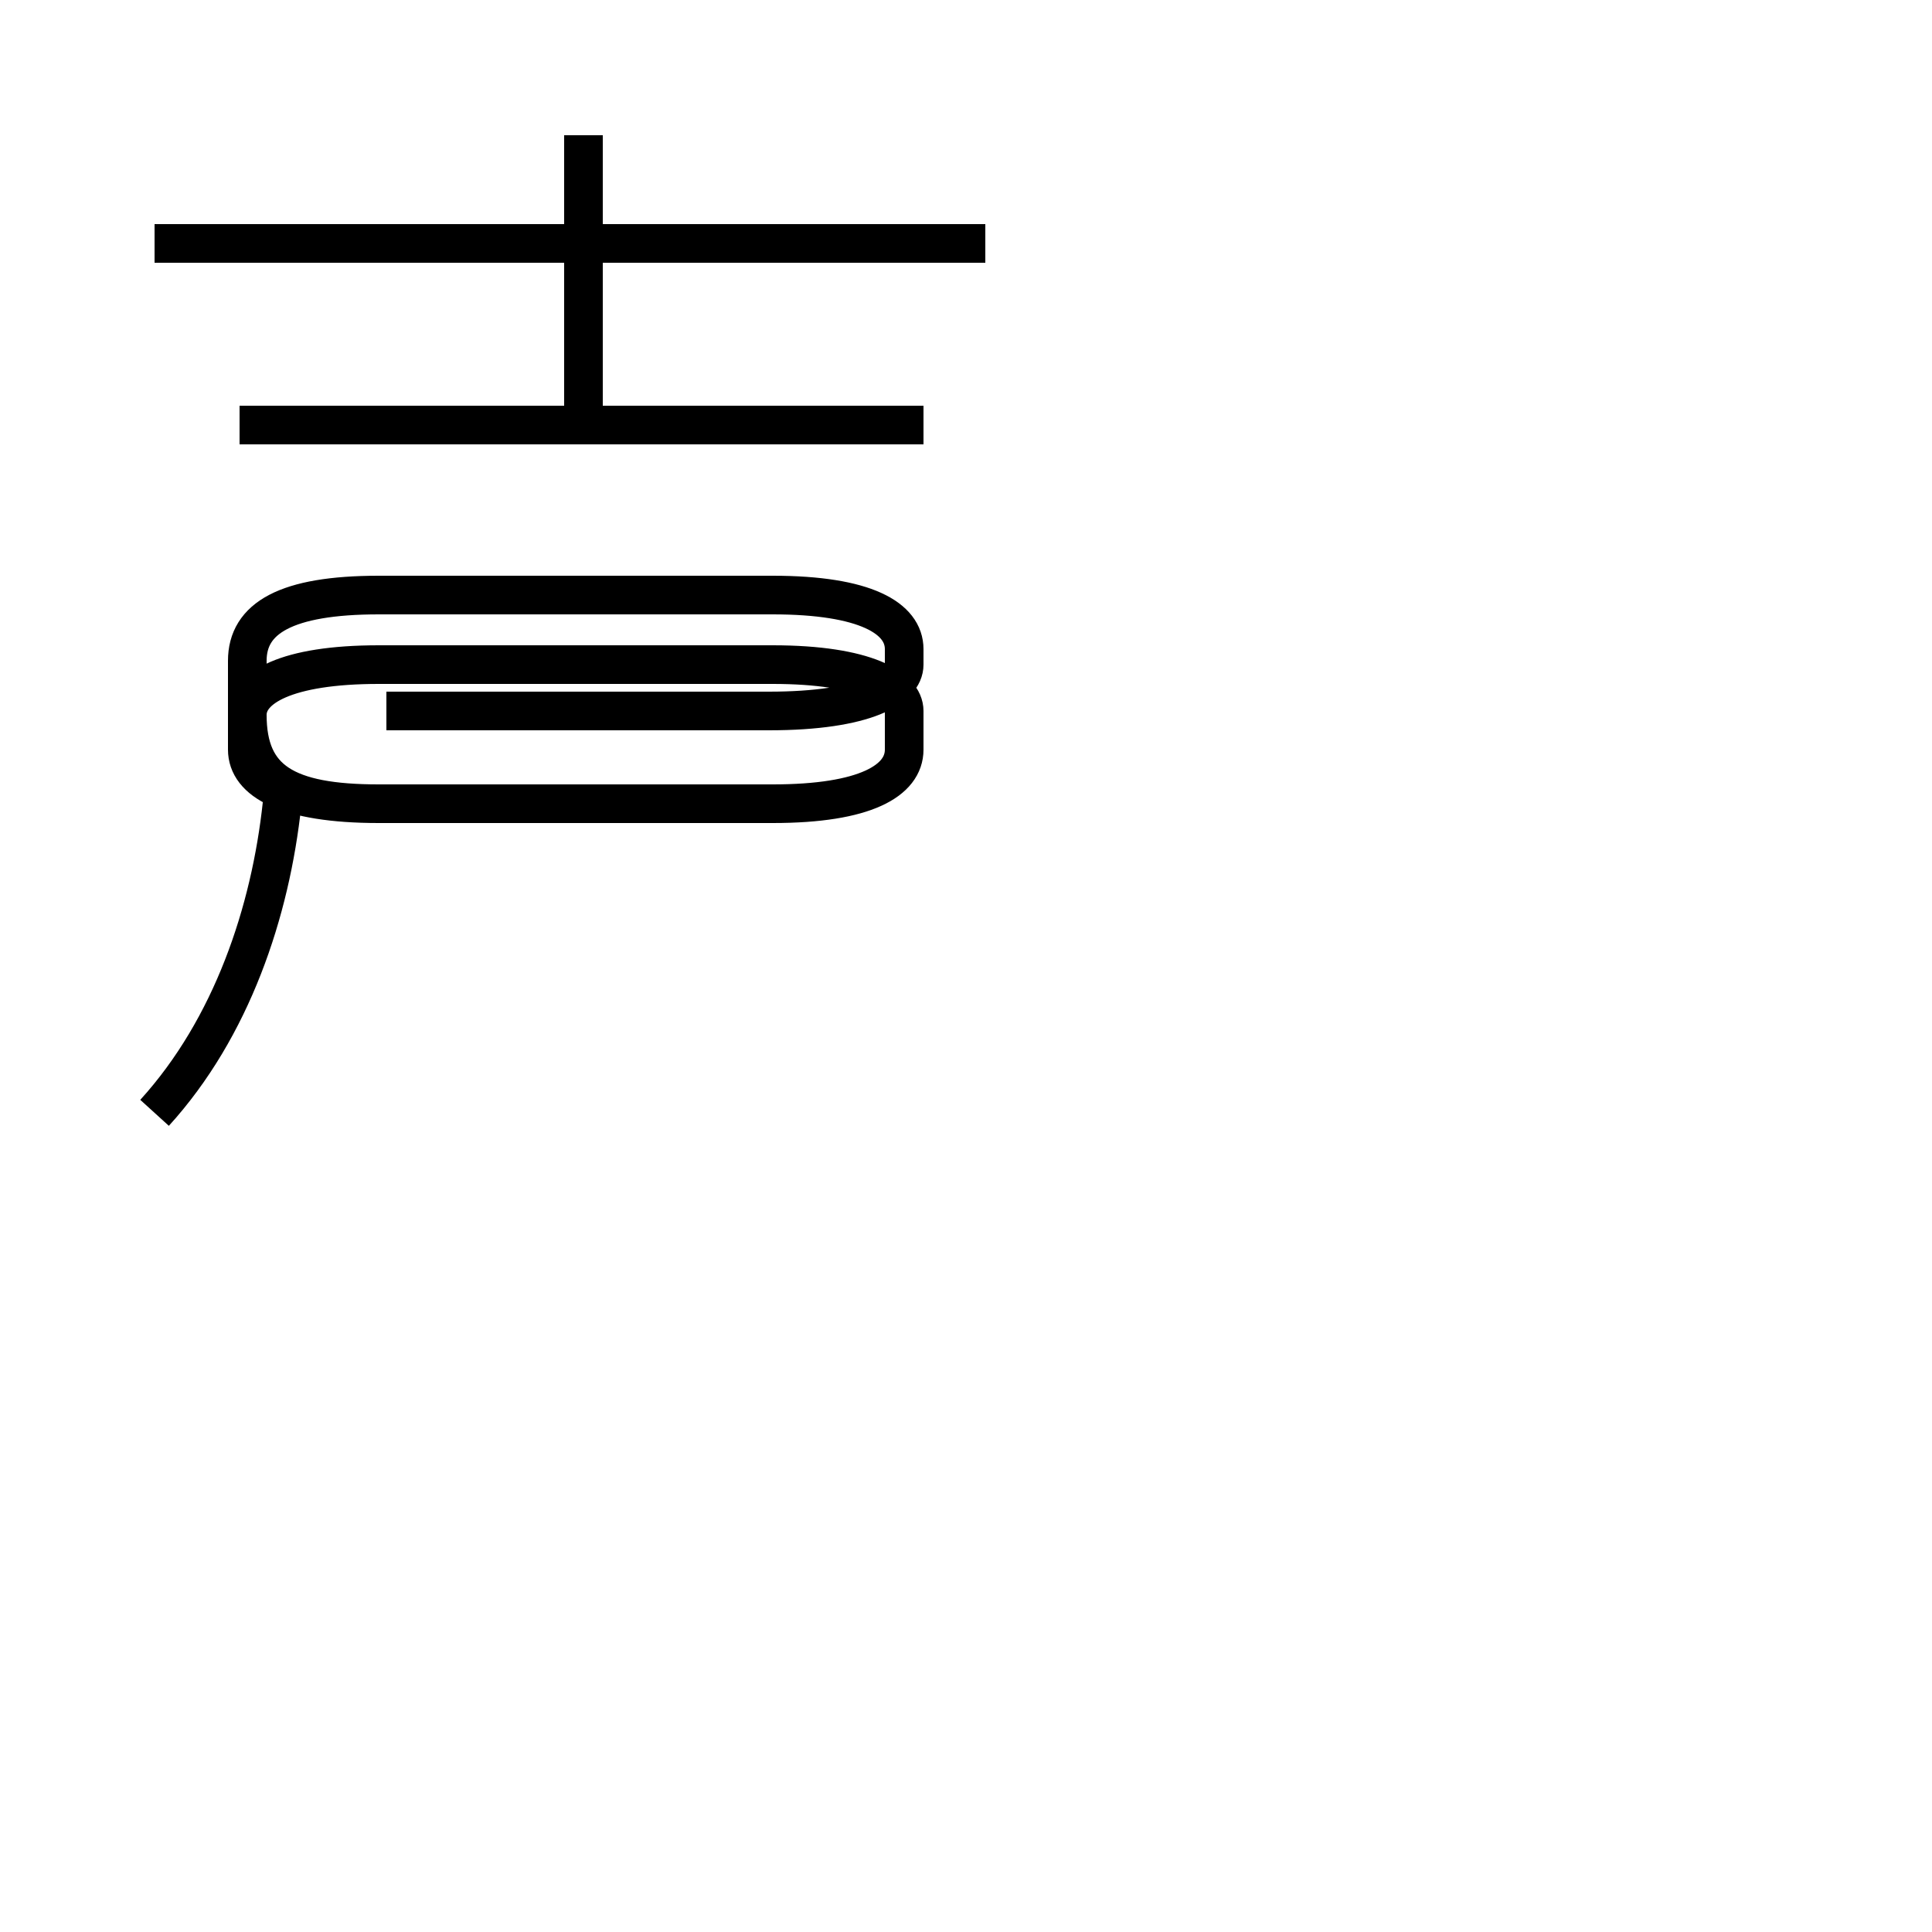 <?xml version='1.0' encoding='utf8'?>
<svg viewBox="0.0 -44.0 50.0 50.0" version="1.1" xmlns="http://www.w3.org/2000/svg">
<rect x="0.0" y="-44.0" width="50.0" height="50.0" fill="#808080" stroke="none"/>
<rect x="-1000" y="-1000" width="2000" height="2000" stroke="white" fill="white"/>
<g style="fill:none; stroke:#000000;  stroke-width:1">
<path d="M 25.5 37.7 L 4.0 37.7 M 23.9 33.0 L 6.2 33.0 M 15.1 33.0 L 15.1 40.5 M 4.0 15.2 C 6.0 17.4 7.0 20.4 7.3 23.2 M 10.0 25.6 L 19.9 25.6 C 22.4 25.6 23.4 26.2 23.4 26.8 L 23.4 27.2 C 23.4 28.0 22.4 28.6 20.0 28.6 L 9.8 28.6 C 7.4 28.6 6.4 28.0 6.4 26.9 L 6.4 25.5 C 6.4 23.8 7.4 23.2 9.8 23.2 L 20.0 23.2 C 22.4 23.2 23.4 23.8 23.4 24.6 L 23.4 25.6 C 23.4 26.2 22.4 26.8 20.0 26.8 L 9.8 26.8 C 7.4 26.8 6.4 26.2 6.4 25.5 L 6.4 24.6 C 6.4 23.8 7.4 23.2 9.8 23.2 L 20.0 23.2 C 22.4 23.2 23.4 23.8 23.4 24.6 L 23.4 25.6 C 23.4 26.2 22.4 26.8 20.0 26.8 L 9.8 26.8 C 7.4 26.8 6.4 26.2 6.4 25.5 L 6.4 24.6 C 6.4 23.8 7.4 23.2 9.8 23.2 L 20.0 23.2 C 22.4 23.2 23.4 23.8 23.4 24.6 L 23.4 25.6 C 23.4 26.2 22.4 26.8 20.0 26.8 L 9.8 26.8 C 7.4 26.8 6.4 26.2 6.4 25.5 L 6.4 24.6 C 6.4 23.8 7.4 23.2 9.8 23.2 L 20.0 23.2 C 22.4 23.2 23.4 23.8 23.4 24.6 L 23.4 25.6 C 23.4 26.2 22.4 26.8 20.0 26.8 L 9.8 26.8 C 7.4 26.8 6.4 26.2 6.4 25.5 L 6.4 24.6 C 6.4 23.8 7.4 23.2 9.8 23.2 L 20.0 23.2 C 22.4 23.2 23.4 23.8 23.4 24.6 L 23.4 25.6 C 23.4 26.2 22.4 26.8 20.0 26.8 L 9.8 26.8 C 7.4 26.8 6.4 26.2 6.4 25.5 L 6.4 24.6 C 6.4 23.8 7.4 23.2 9.8 23.2 L 20.0 23.2 C 22.4 23.2 23.4 23.8 23.4 24.6 L 23.4 25.6 C 23.4 26.2 22.4 26.8 20.0 26.8 L 9.8 26.8 C 7.4 26.8 6.4 26.2 6.4 25.5 L 6.4 24.6 C 6.4 23.8 7.4 23.2 9.8 23.2 L 20.0 23.2 C 22.4 23.2 23.4 23.8 23.4 24.6 L 23.4 25.6 C 23.4 26.2 22.4 26.8 20.0 26.8 L 9.8 26.8 C 7.4 26.8 6.4 26.2 6.4 25.5 L 6.4 24.6 C 6.4 23.8 7.4 23.2 9.8 23.2 L 20.0 23.2 C 22.4 23.2 23.4 23.8 23.4 24.6 L 23.4 25.6 C 23.4 26.2 22.4 26.8 20.0 26.8 L 9.8 26.8 C 7.4 26.8 6.4 26.2 6.4 25.5 L 6.4 24.6 C 6.4 23.8 7.4 23.2 9.8 23.2 L 20.0 23.2 C 22.4 23.2 23.4 23.8 23.4 24.6 L 23.4 25.6 C 23.4 26.2 22.4 26.8 20.0 26.8 L 9.8 26.8 C 7.4 26.8 6.4 26.2 6.4 25.5 L 6.4 24.6 C 6.4 23.8 7.4 23.2 9.8 23.2 L 20.0 23.2 C 22.4 23.2 23.4 23.8 23.4 24.6 L 23.4 25.6 C 23.4 26.2 22.4 26.8 20.0 26.8 L 9.8 26.8 C 7.4 26.8 6.4 26.2 6.4 25.5 L 6.4 24.6 C 6.4 23.8 7.4 23.2 9.8 23.2 L 20.0 23.2 C 22.4 23.2 23.4 23.8 23.4 24.6 L 23.4 25.6 C 23.4 26.2 22.4 26.8 20.0 26.8 L 9.8 26.8 C 7.4 26.8 6.4 26.2 6.4 25.5 L 6.4 24.6 C 6.4 23.8 7.4 23.2 9.8 23.2 L 20.0 23.2 C 22" transform="scale(1, -1)" />
</g>
</svg>